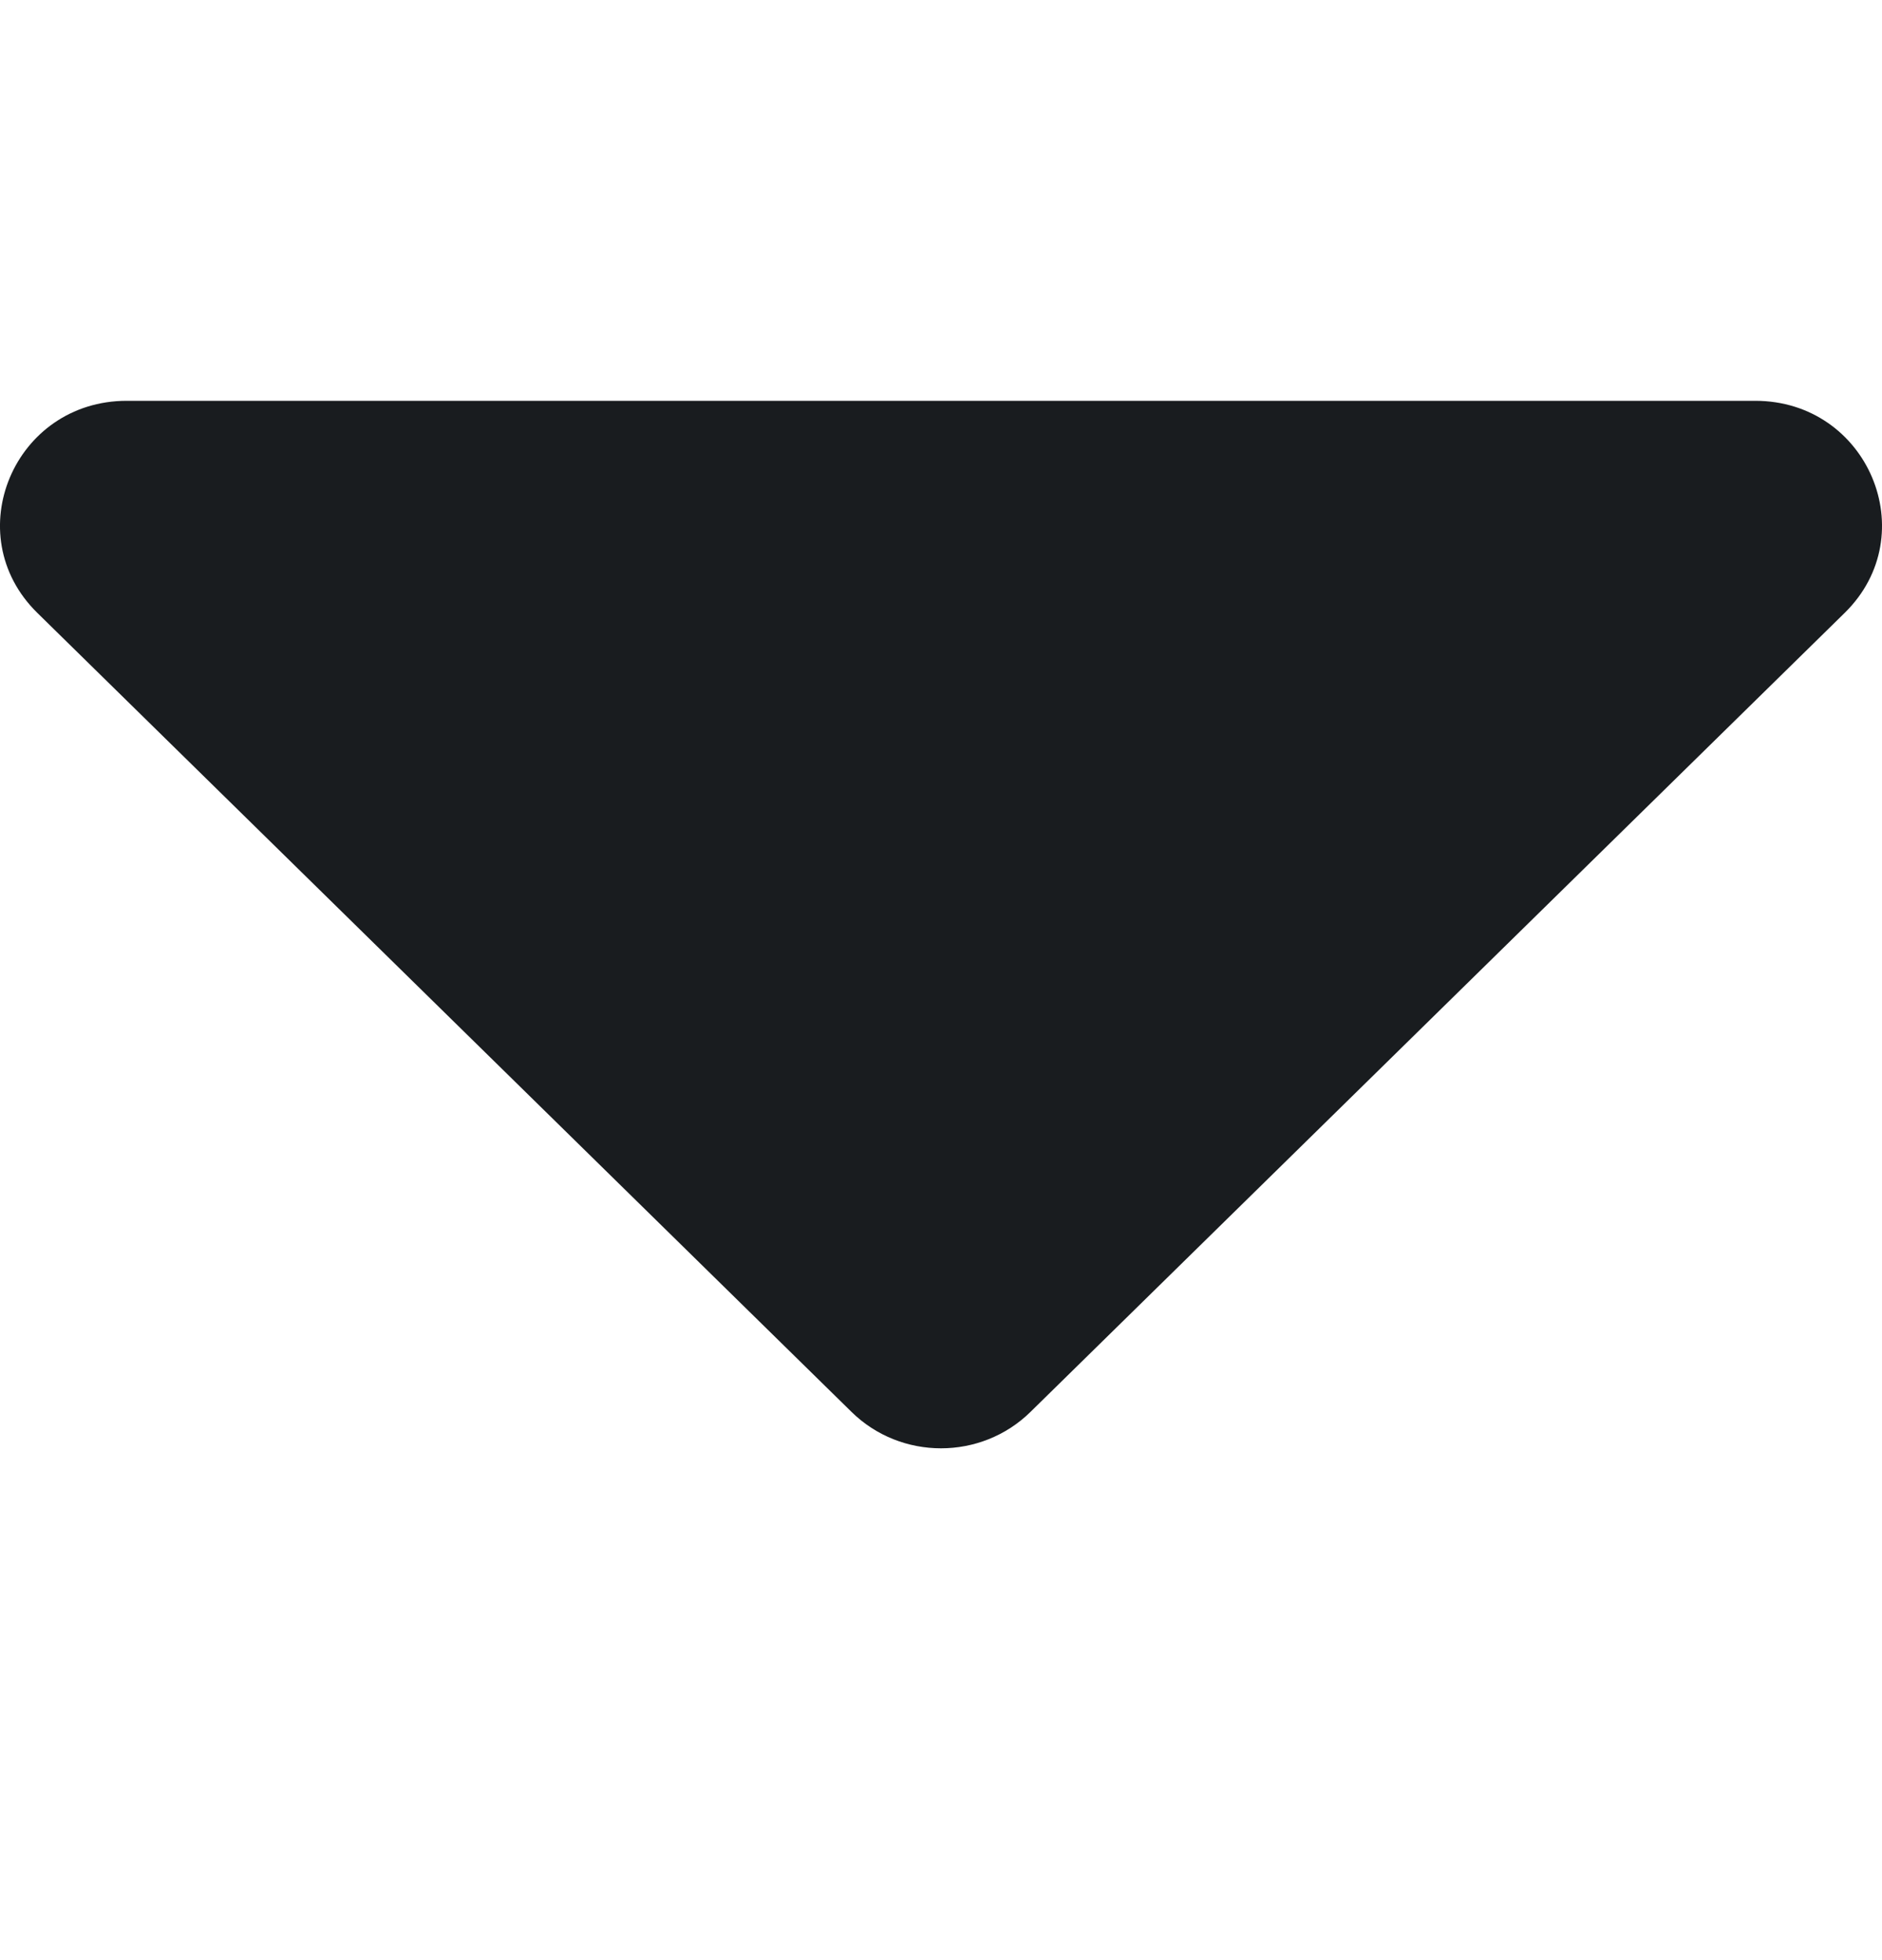 <svg width="24" height="25" viewBox="0 0 24 25" fill="none" xmlns="http://www.w3.org/2000/svg">
<path d="M1.617 5.112L22.383 5.112C23.821 5.112 24.541 6.819 23.524 7.817L13.141 18.008C12.511 18.627 11.489 18.627 10.859 18.008L0.476 7.817C-0.541 6.819 0.179 5.112 1.617 5.112Z" fill="#191C1F"/>
</svg>
